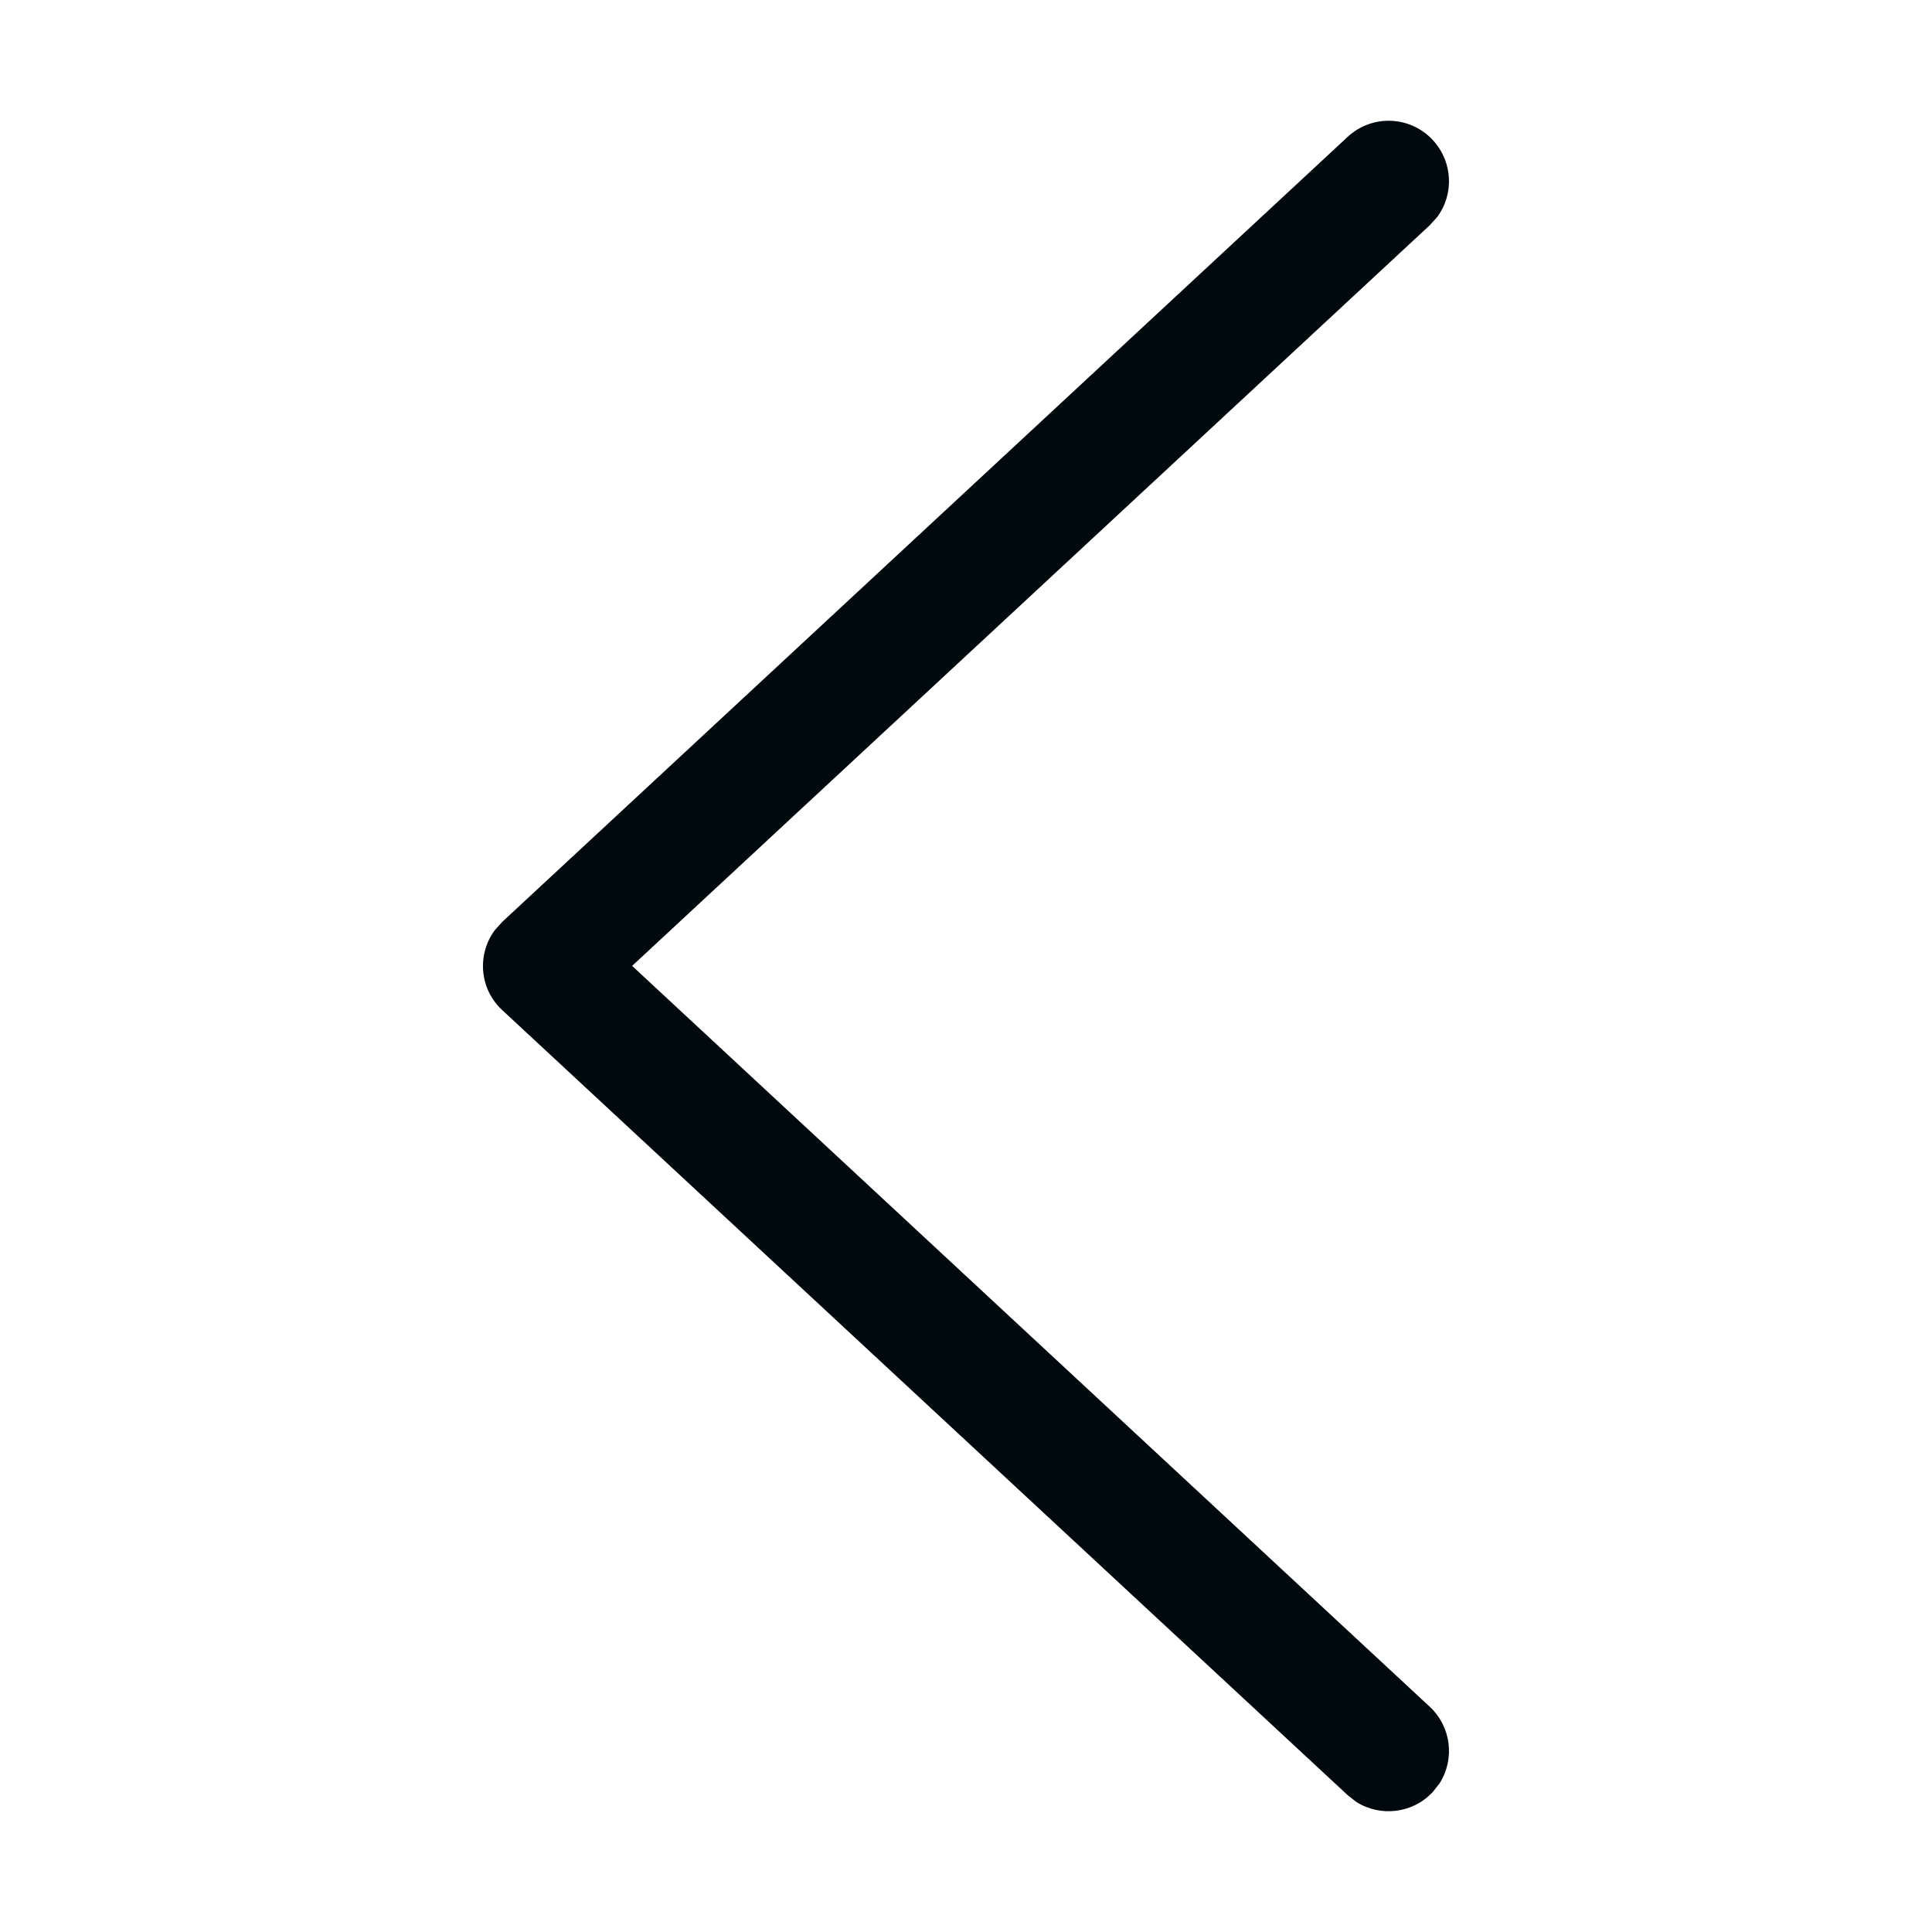 <?xml version="1.0" encoding="UTF-8"?>
<svg width="16px" height="16px" viewBox="0 0 16 16" version="1.1" xmlns="http://www.w3.org/2000/svg" xmlns:xlink="http://www.w3.org/1999/xlink">
    <!-- Generator: Sketch 60.1 (88133) - https://sketch.com -->
    <title>Navigation / arrow-left / arrow-left_16</title>
    <desc>Created with Sketch.</desc>
    <g id="Navigation-/-arrow-left-/-arrow-left_16" stroke="none" stroke-width="1" fill="none" fill-rule="evenodd">
        <path d="M11.16,1.134 C11.362,0.946 11.678,0.957 11.866,1.16 C12.033,1.34 12.043,1.61 11.901,1.799 L11.84,1.866 L5.235,7.999 L11.84,14.134 C12.02,14.301 12.049,14.569 11.922,14.769 L11.866,14.84 C11.699,15.02 11.431,15.049 11.231,14.922 L11.16,14.866 L4.16,8.366 C3.97,8.191 3.949,7.905 4.097,7.704 L4.16,7.634 L11.16,1.134 Z" id="arrow-left_16" fill="#00090D"></path>
    </g>
</svg>